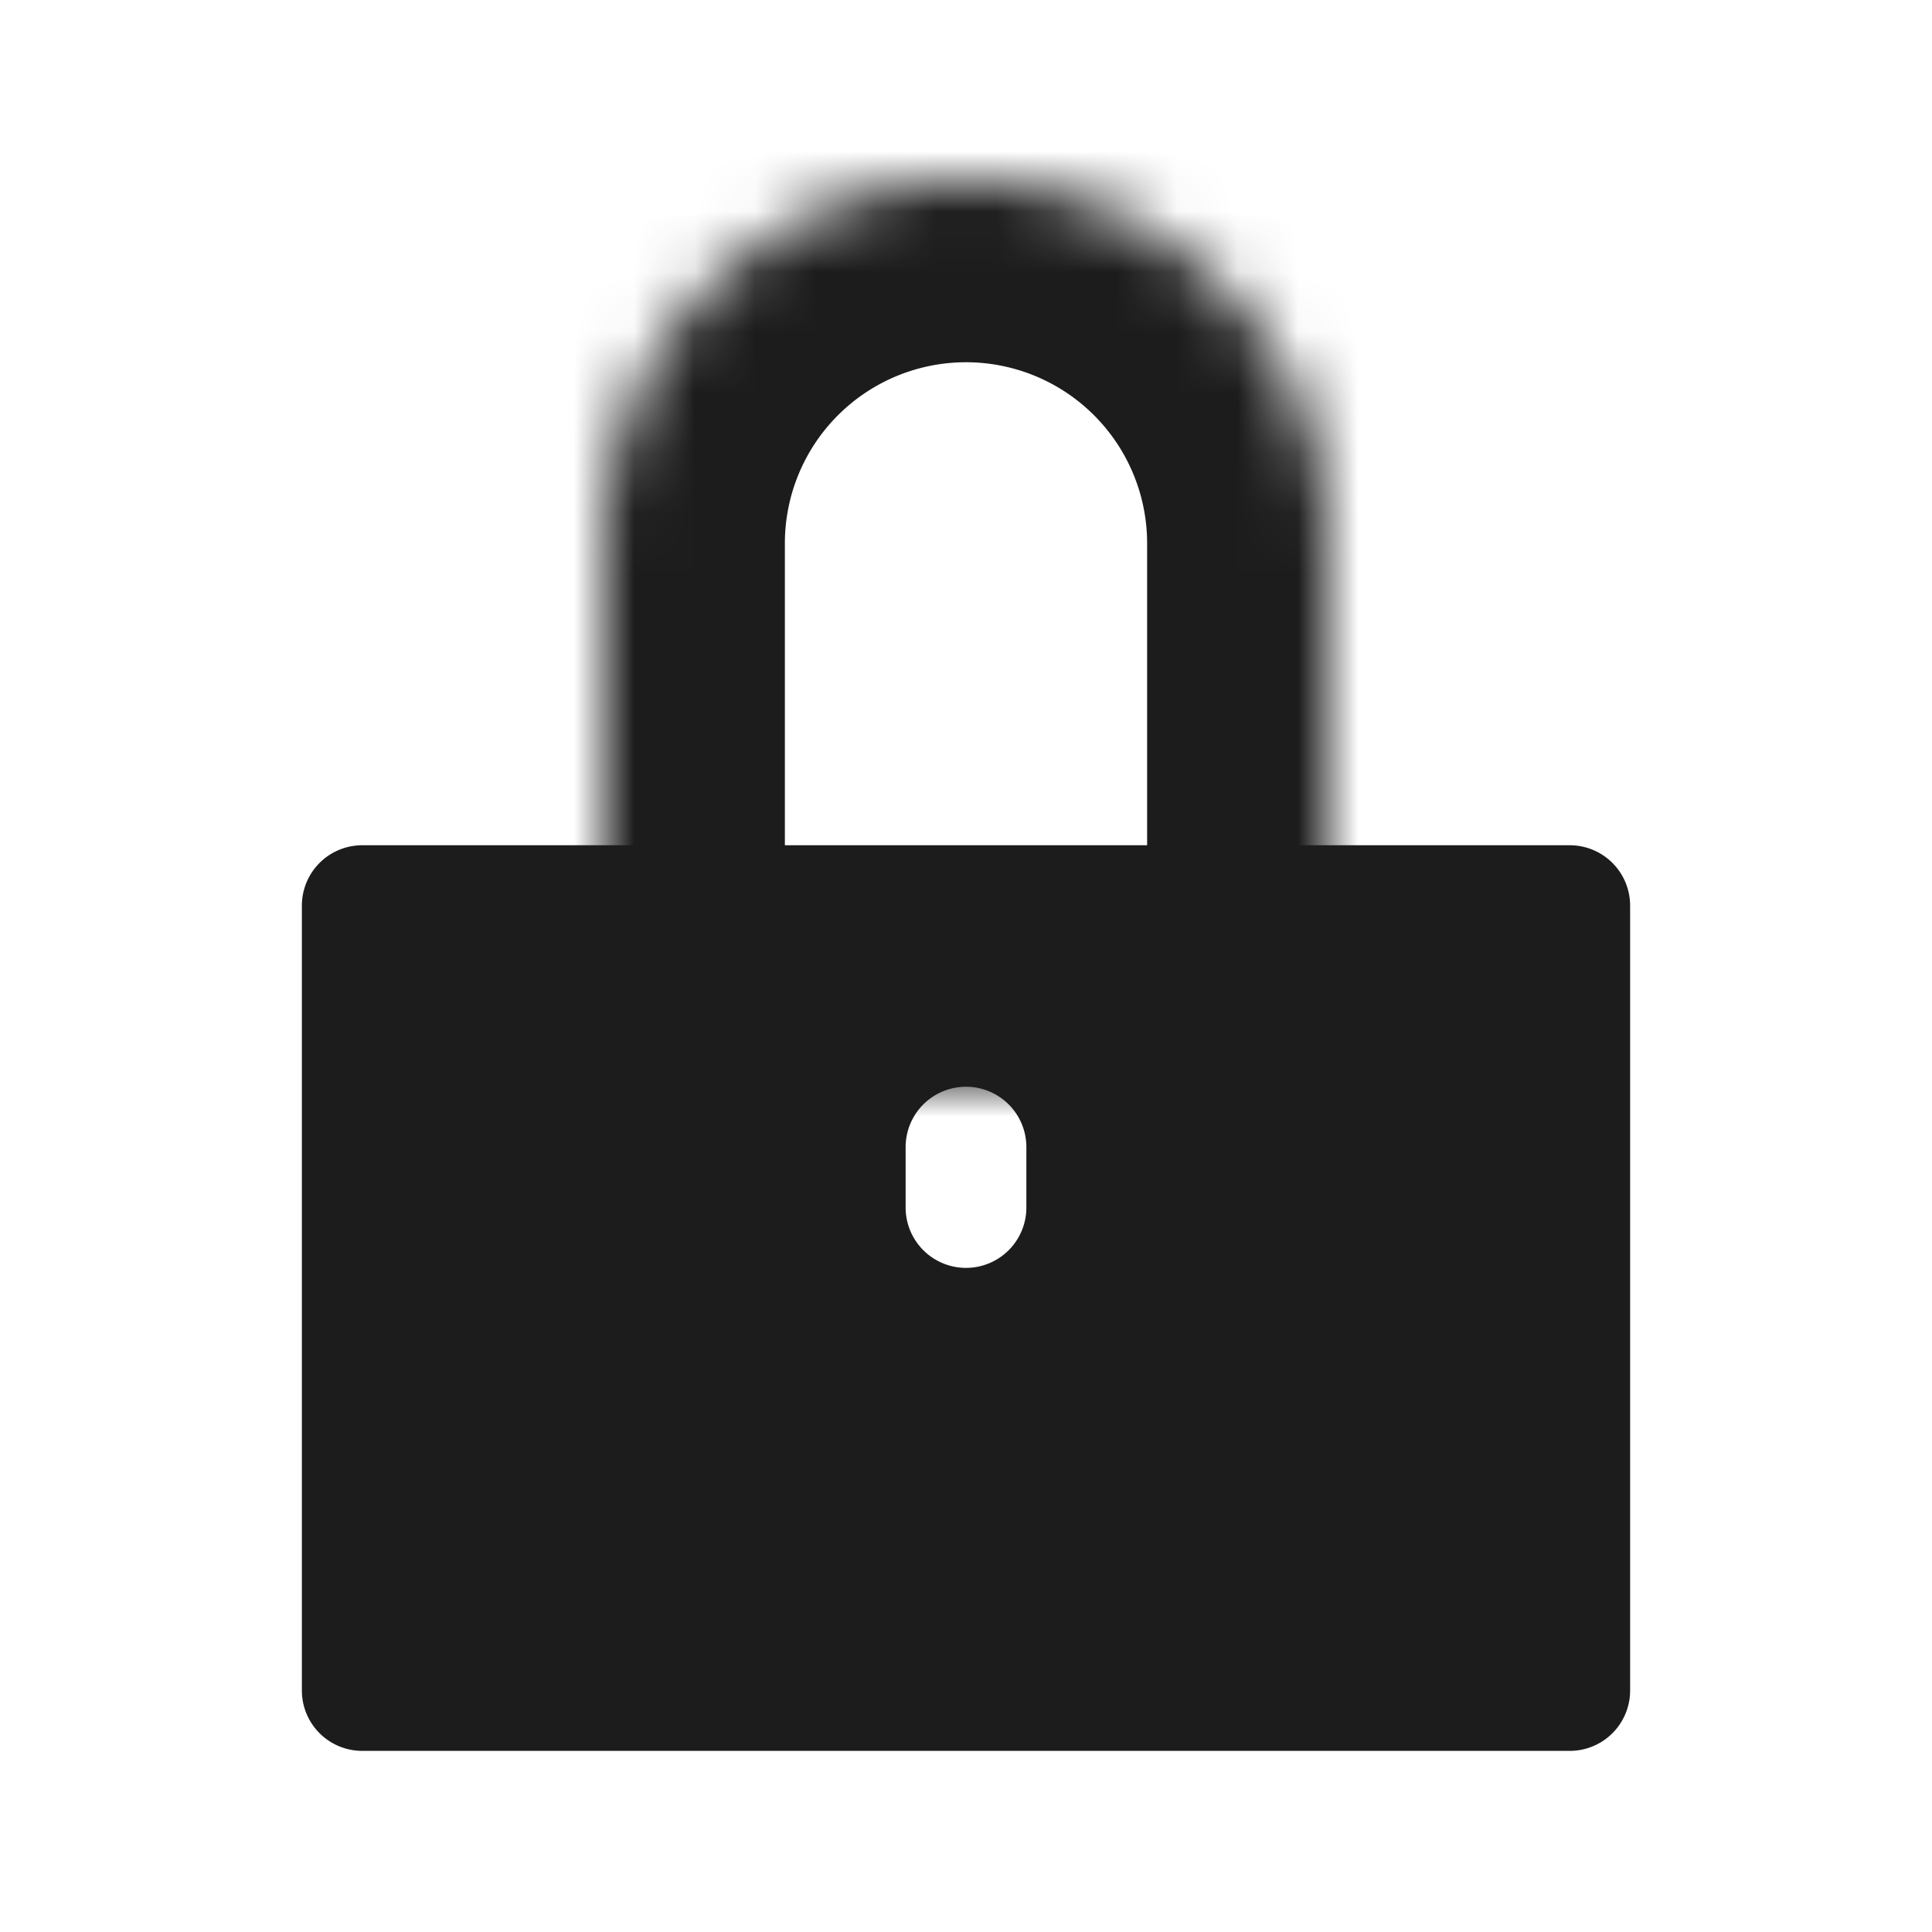 <svg width="32" height="32" fill="none" xmlns="http://www.w3.org/2000/svg"><mask id="a" fill="#fff"><path d="M10 9a6 6 0 0 1 12 0v9H10V9z"/></mask><path d="M22 18v3h3v-3h-3zm-12 0H7v3h3v-3zm9-9v9h6V9h-6zm3 6H10v6h12v-6zm-9 3V9H7v9h6zm3-12a3 3 0 0 1 3 3h6a9 9 0 0 0-9-9v6zm0-6a9 9 0 0 0-9 9h6a3 3 0 0 1 3-3V0z" fill="#1C1C1C" mask="url(#a)"/><path fill-rule="evenodd" clip-rule="evenodd" d="M6 14a1 1 0 0 0-1 1v13a1 1 0 0 0 1 1h20a1 1 0 0 0 1-1V15a1 1 0 0 0-1-1H6zm10 7a1 1 0 0 1-1-1v-1a1 1 0 1 1 2 0v1a1 1 0 0 1-1 1z" fill="#1C1C1C"/></svg>
